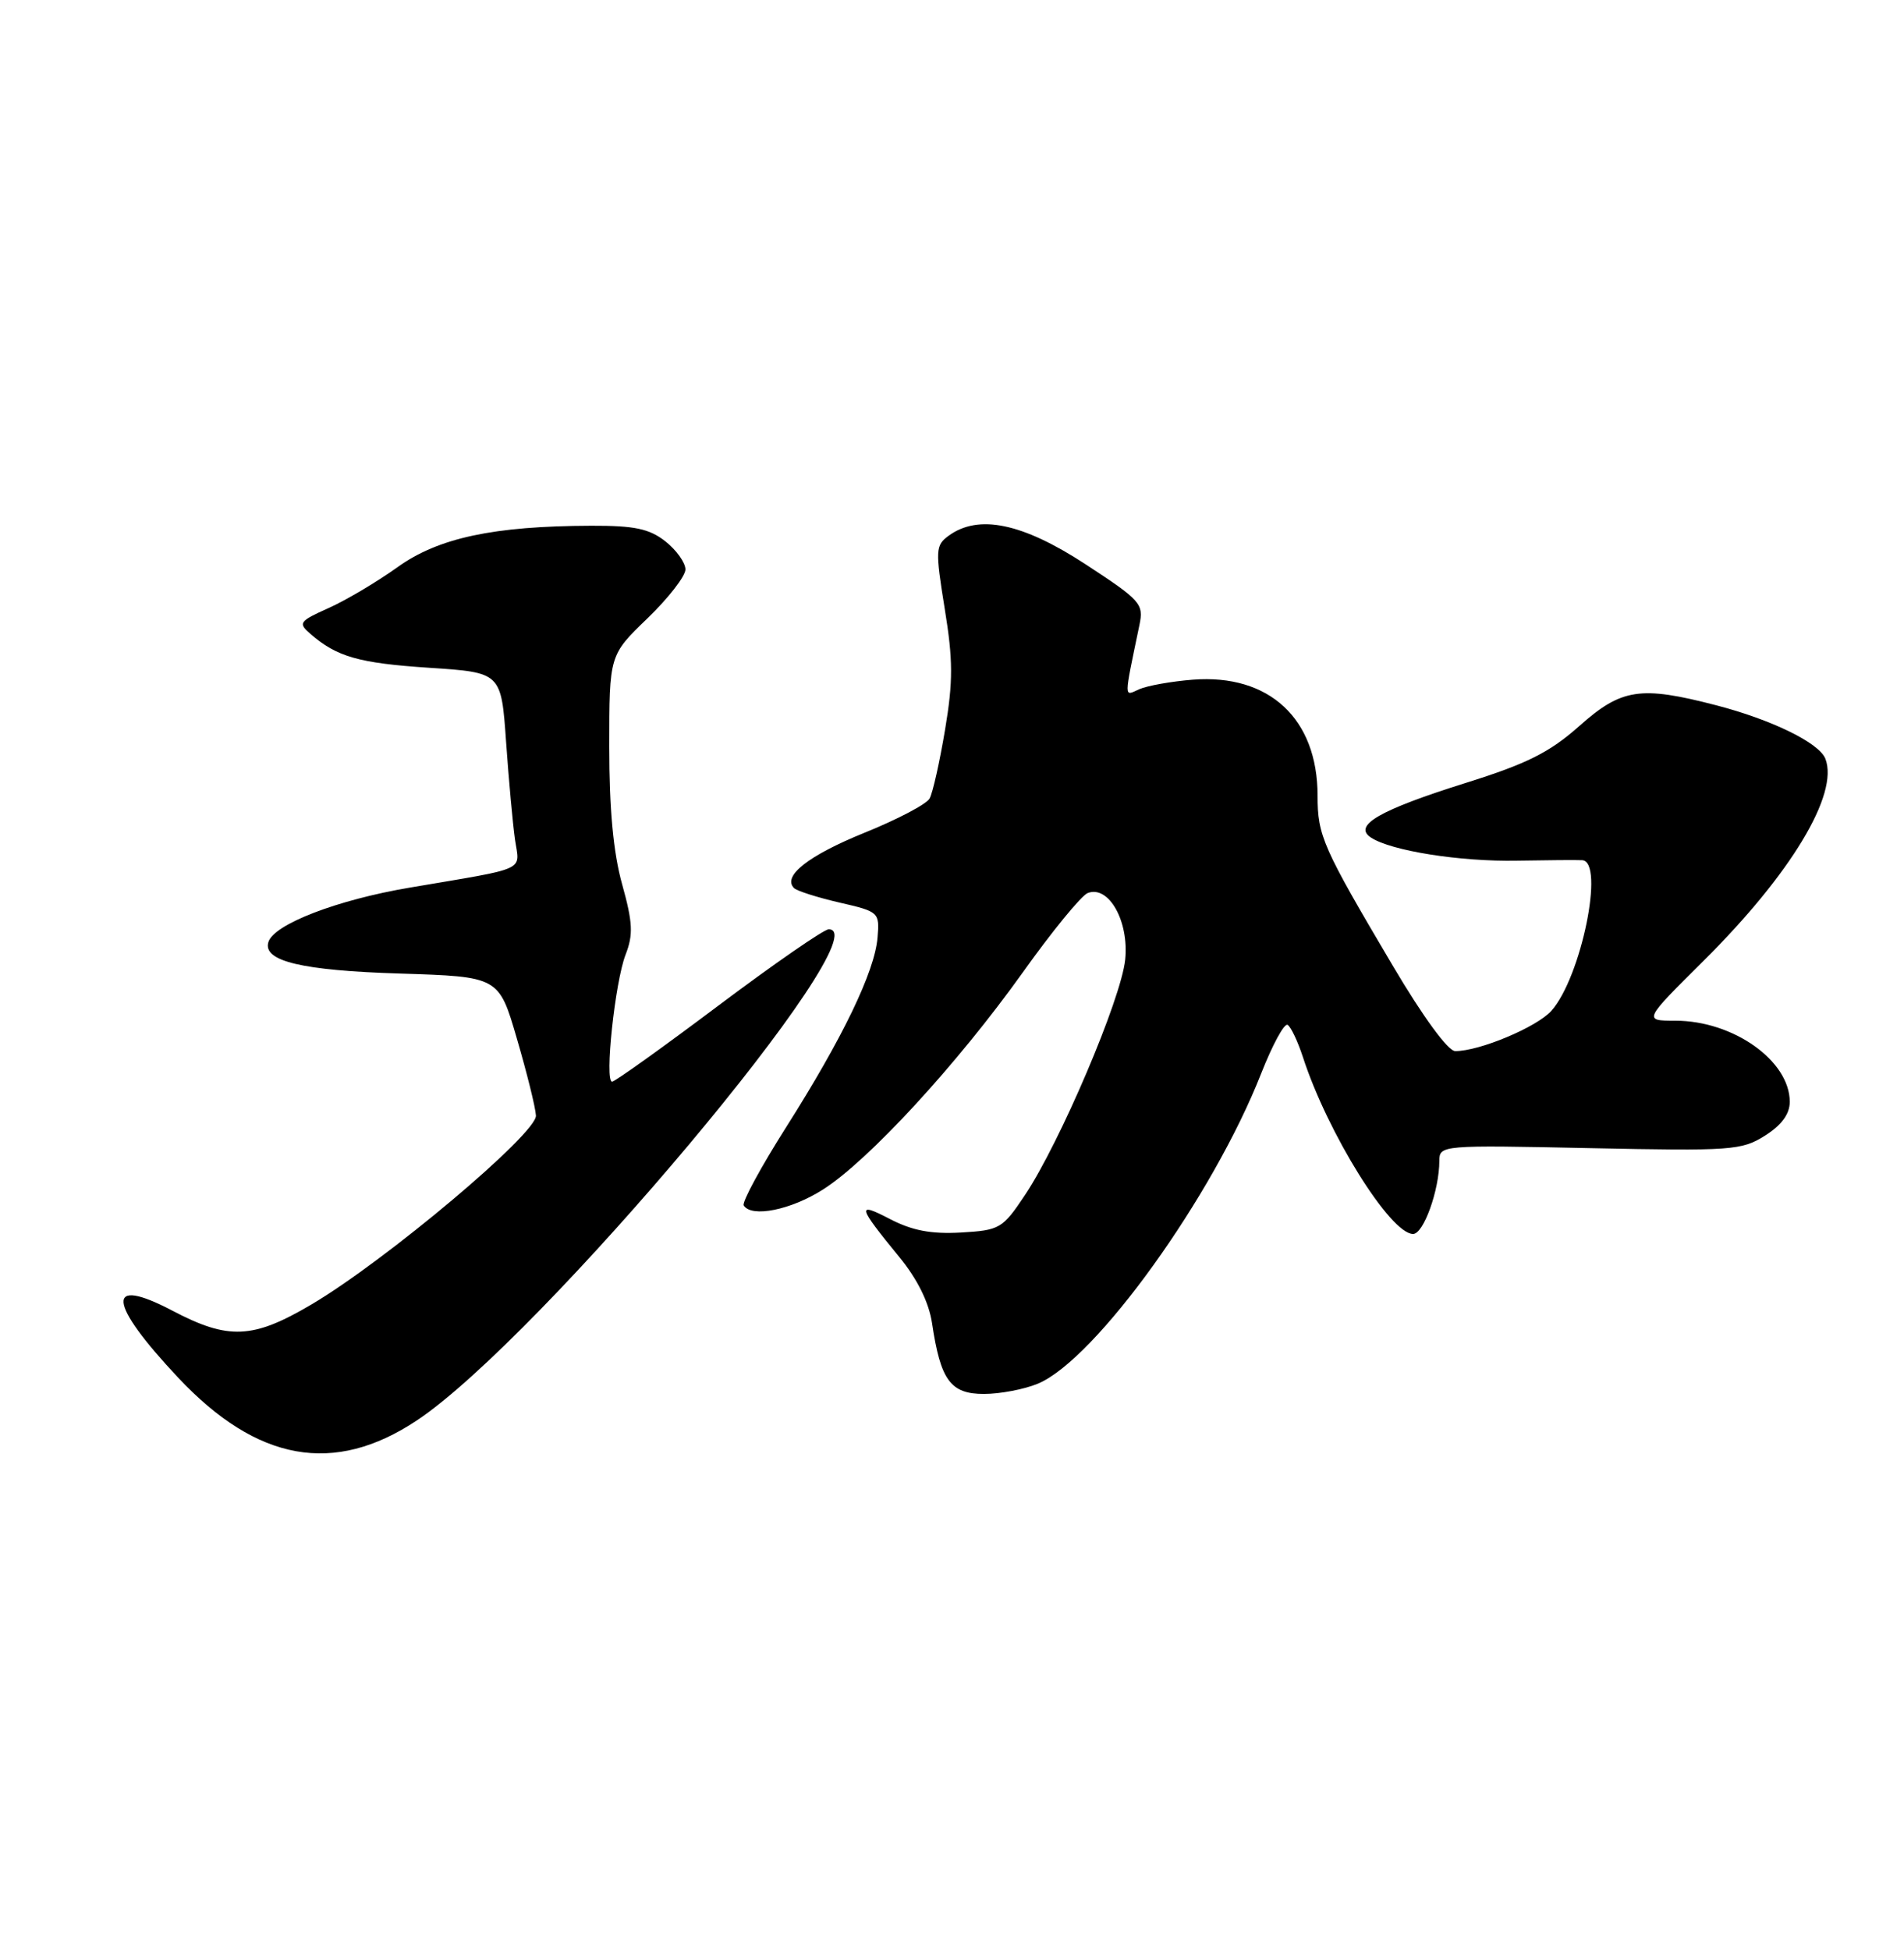 <?xml version="1.0" encoding="UTF-8" standalone="no"?>
<!DOCTYPE svg PUBLIC "-//W3C//DTD SVG 1.1//EN" "http://www.w3.org/Graphics/SVG/1.1/DTD/svg11.dtd" >
<svg xmlns="http://www.w3.org/2000/svg" xmlns:xlink="http://www.w3.org/1999/xlink" version="1.1" viewBox="0 0 250 256">
 <g >
 <path fill="currentColor"
d=" M 54.70 186.50 C 70.81 175.82 115.96 122.00 108.81 122.00 C 108.19 122.00 101.68 126.50 94.35 132.00 C 87.03 137.50 80.74 142.00 80.37 142.00 C 79.36 142.00 80.75 128.92 82.14 125.33 C 83.16 122.71 83.09 121.13 81.69 116.10 C 80.53 111.95 80.00 106.22 80.00 98.02 C 80.00 86.01 80.00 86.01 85.00 81.19 C 87.75 78.54 90.00 75.64 90.00 74.76 C 90.00 73.87 88.81 72.21 87.37 71.07 C 85.25 69.41 83.32 69.00 77.62 69.02 C 64.79 69.06 57.55 70.61 52.18 74.47 C 49.51 76.38 45.46 78.79 43.16 79.82 C 39.28 81.56 39.11 81.79 40.75 83.21 C 44.21 86.23 47.11 87.06 56.39 87.67 C 65.81 88.29 65.81 88.29 66.45 97.39 C 66.80 102.40 67.33 108.17 67.62 110.21 C 68.24 114.45 69.52 113.86 53.79 116.53 C 44.26 118.14 35.95 121.34 35.24 123.68 C 34.48 126.18 39.63 127.41 52.50 127.81 C 65.50 128.22 65.50 128.22 67.87 136.36 C 69.18 140.84 70.31 145.38 70.37 146.45 C 70.52 148.78 50.70 165.46 40.90 171.25 C 33.19 175.80 30.00 175.94 22.62 172.06 C 13.80 167.43 14.12 170.99 23.40 180.87 C 33.77 191.89 43.84 193.70 54.70 186.50 Z  M 136.28 181.65 C 143.85 178.49 159.27 157.06 165.61 140.89 C 167.09 137.14 168.64 134.28 169.07 134.55 C 169.50 134.81 170.40 136.71 171.07 138.76 C 174.30 148.74 182.56 162.00 185.54 162.00 C 186.92 162.00 188.98 156.26 188.99 152.41 C 189.00 150.34 189.24 150.32 208.75 150.73 C 227.36 151.12 228.69 151.02 231.75 149.09 C 233.93 147.71 235.00 146.25 235.00 144.65 C 235.00 139.26 227.58 134.00 219.98 134.00 C 215.76 134.00 215.76 134.00 223.73 126.09 C 235.14 114.75 241.47 104.26 239.68 99.62 C 238.89 97.54 232.64 94.48 225.30 92.58 C 215.38 90.01 212.91 90.38 207.36 95.32 C 203.47 98.77 200.51 100.26 192.50 102.77 C 181.13 106.34 177.61 108.37 180.00 109.95 C 182.64 111.70 191.73 113.14 199.23 112.99 C 203.23 112.92 207.06 112.89 207.75 112.93 C 210.73 113.10 207.62 128.30 203.70 132.70 C 201.80 134.84 194.24 138.01 191.07 137.99 C 190.13 137.99 186.82 133.46 182.85 126.74 C 173.65 111.19 173.00 109.73 173.00 104.45 C 173.00 94.35 166.65 88.45 156.62 89.23 C 153.81 89.45 150.64 90.02 149.59 90.48 C 147.54 91.40 147.54 92.03 149.61 82.05 C 150.19 79.27 149.80 78.83 142.49 74.05 C 134.23 68.66 128.47 67.47 124.55 70.34 C 122.83 71.60 122.80 72.21 124.04 79.89 C 125.14 86.63 125.15 89.46 124.09 95.79 C 123.38 100.03 122.47 104.10 122.06 104.83 C 121.66 105.57 117.81 107.59 113.50 109.33 C 106.15 112.31 102.69 115.02 104.26 116.59 C 104.63 116.96 107.32 117.82 110.22 118.49 C 115.41 119.68 115.50 119.76 115.22 123.10 C 114.85 127.56 110.65 136.27 103.21 148.00 C 99.90 153.22 97.40 157.84 97.65 158.25 C 98.67 159.89 103.84 158.85 108.05 156.17 C 114.04 152.37 125.68 139.72 134.28 127.68 C 138.15 122.25 141.99 117.56 142.82 117.24 C 145.58 116.18 148.26 120.94 147.74 125.99 C 147.21 131.15 139.17 150.02 134.58 156.89 C 131.63 161.31 131.27 161.51 126.16 161.81 C 122.25 162.03 119.76 161.55 116.84 160.03 C 112.44 157.74 112.59 158.32 118.06 165.00 C 120.46 167.92 121.97 170.98 122.38 173.72 C 123.50 181.22 124.81 183.00 129.19 183.00 C 131.32 183.00 134.51 182.39 136.28 181.65 Z "/>
</g>
</svg>